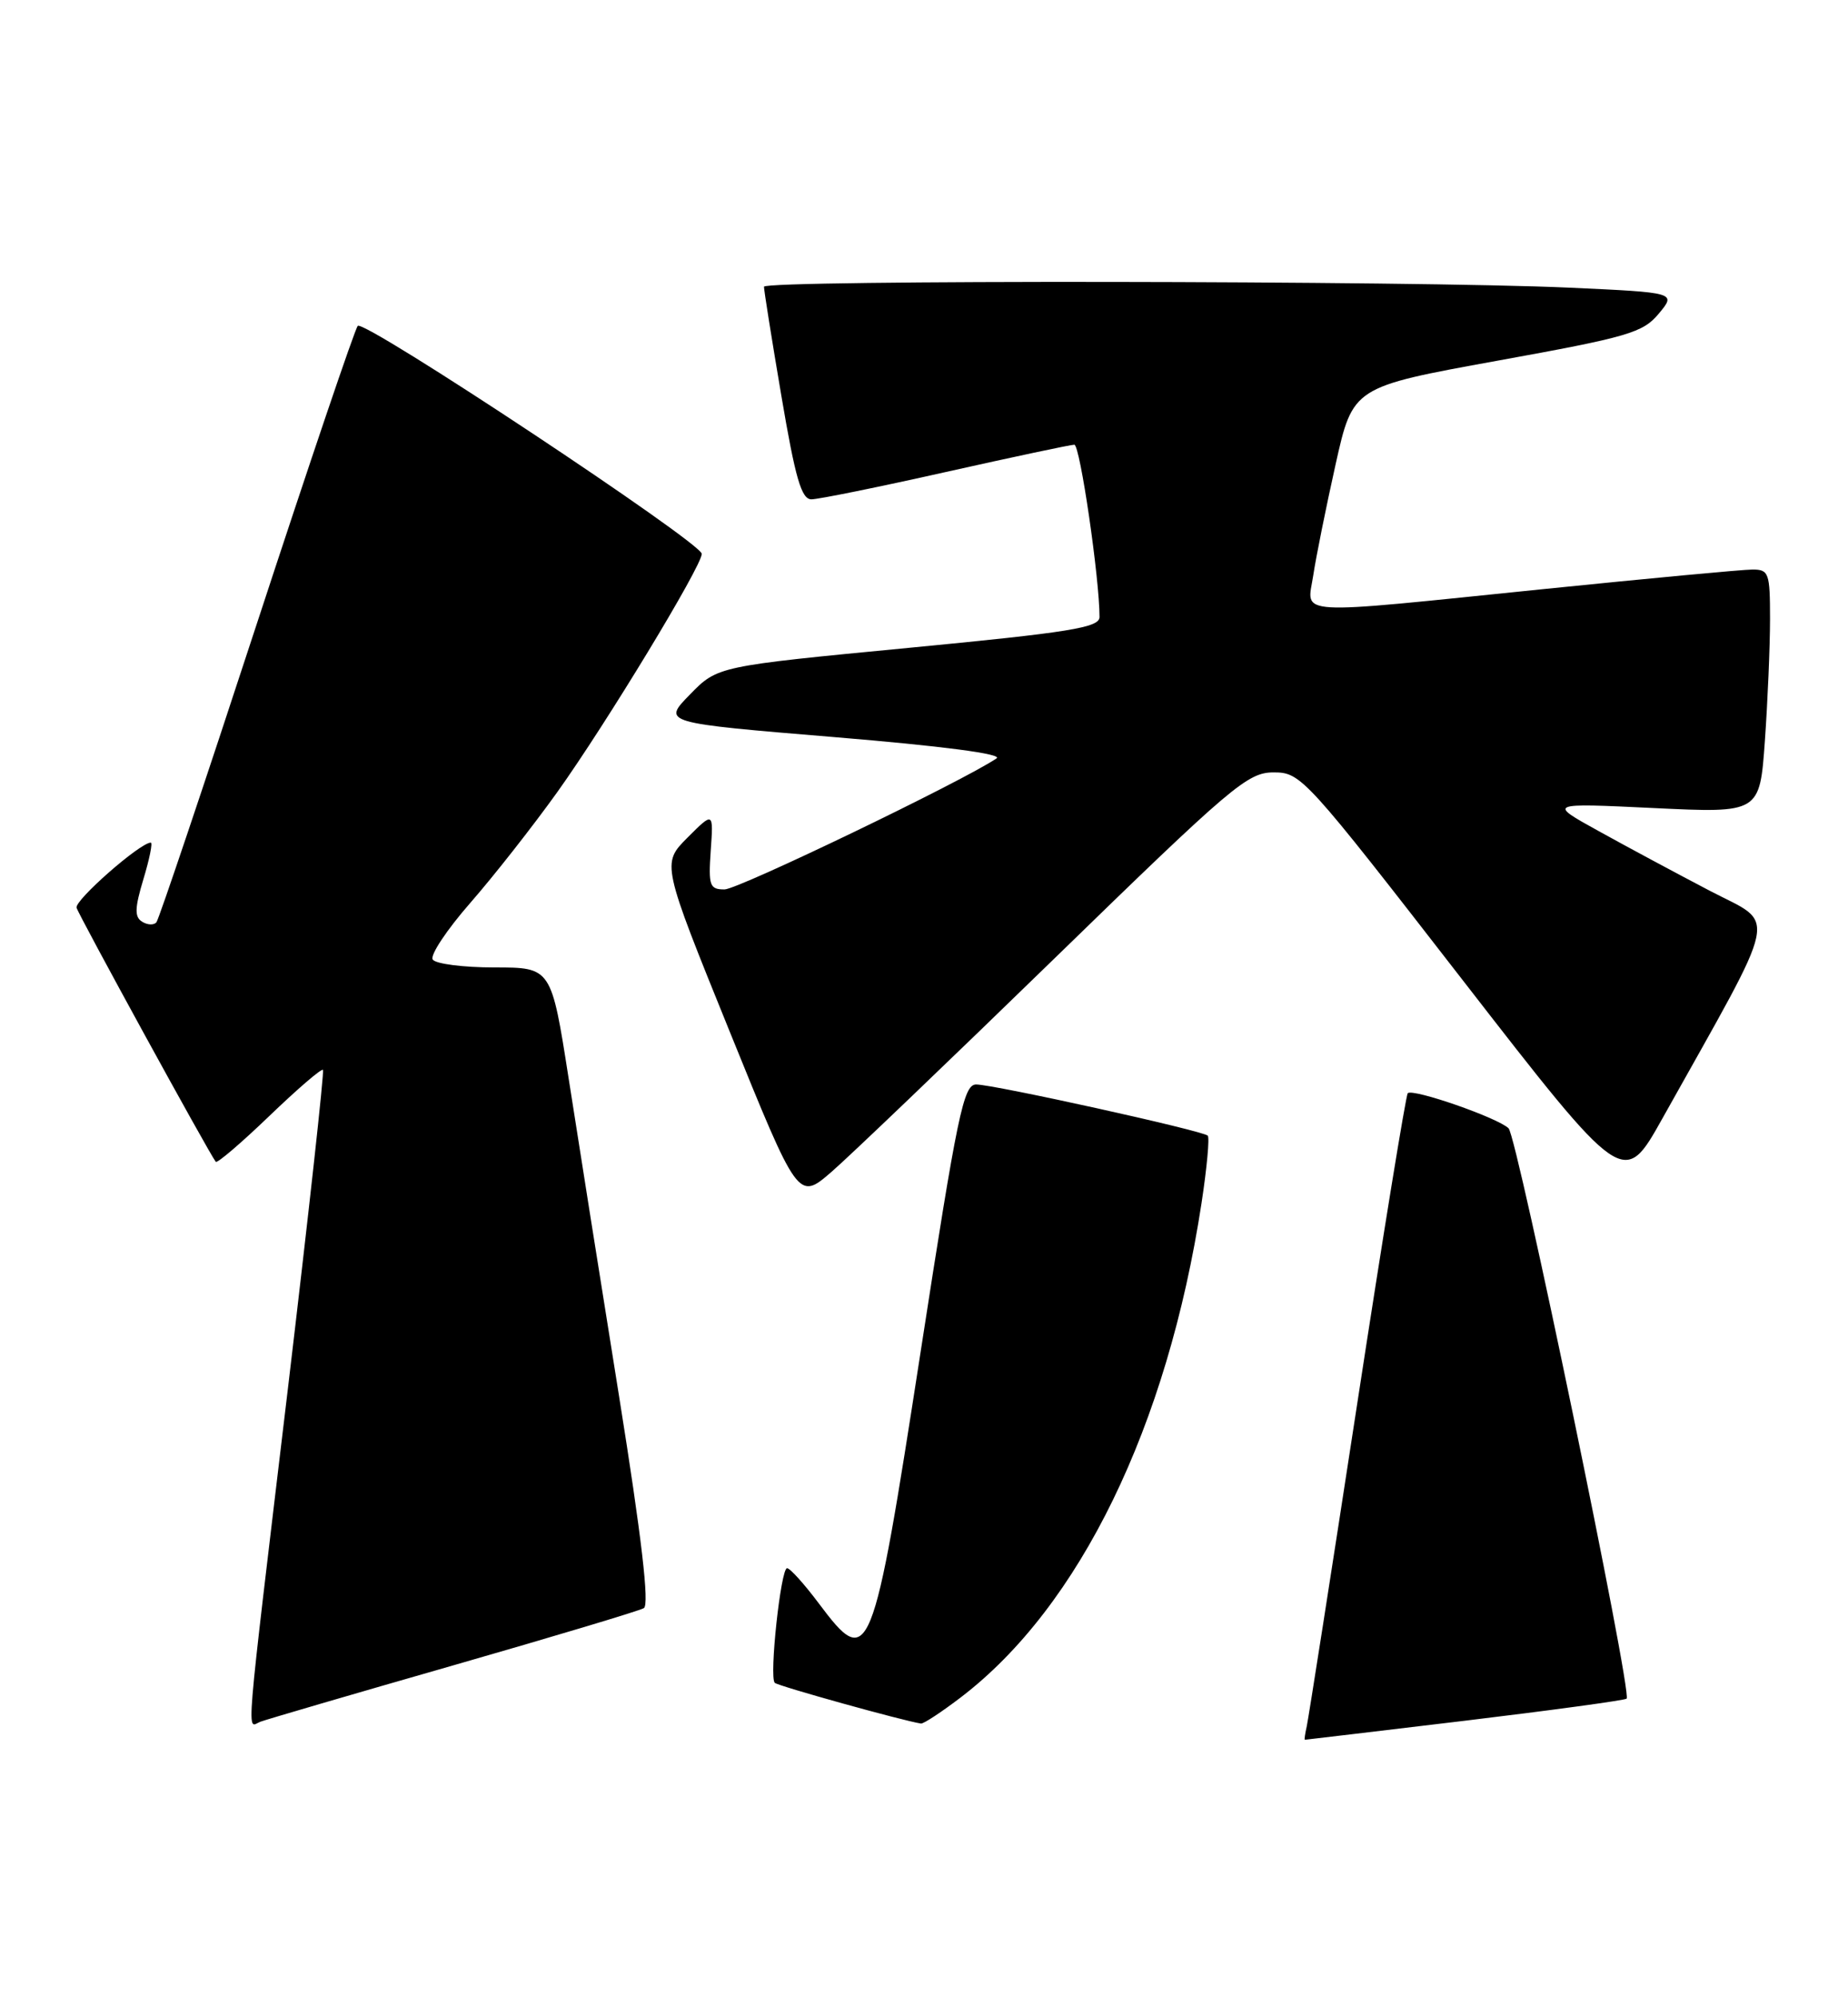 <?xml version="1.0" encoding="UTF-8" standalone="no"?>
<!DOCTYPE svg PUBLIC "-//W3C//DTD SVG 1.1//EN" "http://www.w3.org/Graphics/SVG/1.1/DTD/svg11.dtd" >
<svg xmlns="http://www.w3.org/2000/svg" xmlns:xlink="http://www.w3.org/1999/xlink" version="1.1" viewBox="0 0 237 256">
 <g >
 <path fill="currentColor"
d=" M 187.87 220.55 C 199.07 219.20 208.40 217.93 208.61 217.72 C 209.35 216.98 194.59 145.73 193.47 144.62 C 192.12 143.28 181.19 139.48 180.54 140.12 C 180.30 140.37 177.37 158.33 174.04 180.04 C 170.71 201.74 167.80 220.29 167.59 221.25 C 167.37 222.21 167.26 223.00 167.34 222.99 C 167.43 222.99 176.66 221.89 187.87 220.55 Z  M 58.14 213.45 C 70.99 209.76 81.98 206.47 82.57 206.12 C 83.30 205.70 82.29 197.05 79.40 179.00 C 77.06 164.43 74.15 146.09 72.93 138.25 C 70.70 124.00 70.70 124.00 63.41 124.00 C 59.40 124.00 55.84 123.54 55.49 122.98 C 55.14 122.42 57.31 119.16 60.31 115.73 C 63.31 112.30 68.34 105.90 71.49 101.50 C 77.74 92.76 90.00 72.56 90.00 70.99 C 90.00 69.58 46.70 40.89 45.88 41.77 C 45.51 42.17 39.68 59.38 32.92 80.00 C 26.17 100.62 20.38 117.82 20.06 118.21 C 19.74 118.60 18.92 118.57 18.23 118.14 C 17.24 117.53 17.27 116.41 18.39 112.69 C 19.17 110.11 19.60 108.00 19.34 108.00 C 17.97 108.00 9.55 115.39 9.82 116.35 C 10.10 117.33 26.77 147.75 27.67 148.91 C 27.85 149.14 30.94 146.50 34.54 143.04 C 38.14 139.58 41.23 136.92 41.42 137.13 C 41.60 137.33 39.57 155.72 36.92 178.00 C 31.32 224.93 31.62 221.36 33.39 220.68 C 34.16 220.39 45.29 217.13 58.14 213.45 Z  M 123.24 217.54 C 138.46 205.92 149.71 182.84 154.09 154.22 C 154.78 149.71 155.14 145.81 154.89 145.56 C 154.25 144.92 127.43 139.00 125.19 139.00 C 123.57 139.00 122.79 142.72 118.07 173.25 C 111.89 213.18 111.49 214.16 105.00 205.50 C 103.15 203.03 101.32 201.00 100.94 201.00 C 100.13 201.00 98.63 214.96 99.36 215.69 C 99.76 216.10 115.85 220.57 118.11 220.91 C 118.44 220.96 120.75 219.44 123.24 217.54 Z  M 135.33 122.75 C 158.01 100.69 160.00 99.00 163.34 99.00 C 166.85 99.00 167.37 99.57 187.58 125.62 C 208.23 152.23 208.23 152.23 213.19 143.37 C 228.50 116.01 227.94 118.71 219.27 114.17 C 214.99 111.93 208.57 108.49 205.00 106.51 C 198.50 102.92 198.50 102.92 212.09 103.57 C 225.68 104.22 225.68 104.22 226.34 94.96 C 226.70 89.86 227.00 82.84 227.00 79.35 C 227.00 73.43 226.85 73.00 224.75 73.00 C 223.51 73.00 211.47 74.13 198.00 75.50 C 165.27 78.84 167.62 78.98 168.42 73.75 C 168.77 71.41 170.06 65.02 171.28 59.55 C 173.50 49.60 173.50 49.60 192.00 46.24 C 208.86 43.19 210.70 42.65 212.74 40.19 C 214.98 37.50 214.98 37.50 201.24 36.87 C 181.35 35.96 98.00 35.86 97.98 36.75 C 97.97 37.16 98.97 43.46 100.21 50.75 C 102.00 61.31 102.78 64.00 104.06 64.00 C 104.94 64.00 112.70 62.43 121.29 60.50 C 129.88 58.58 137.30 57.00 137.78 57.00 C 138.51 57.00 141.02 74.21 141.01 79.09 C 141.00 80.44 137.25 81.05 116.51 83.04 C 92.02 85.39 92.02 85.39 88.48 89.02 C 84.93 92.65 84.93 92.65 107.03 94.48 C 120.82 95.62 128.63 96.64 127.81 97.20 C 123.56 100.09 94.67 114.00 92.92 114.00 C 91.01 114.00 90.84 113.53 91.15 109.02 C 91.50 104.03 91.50 104.03 88.17 107.36 C 84.85 110.69 84.85 110.69 93.61 132.29 C 102.37 153.89 102.37 153.89 106.64 150.20 C 108.99 148.16 121.90 135.81 135.33 122.75 Z "/>
</g>
</svg>